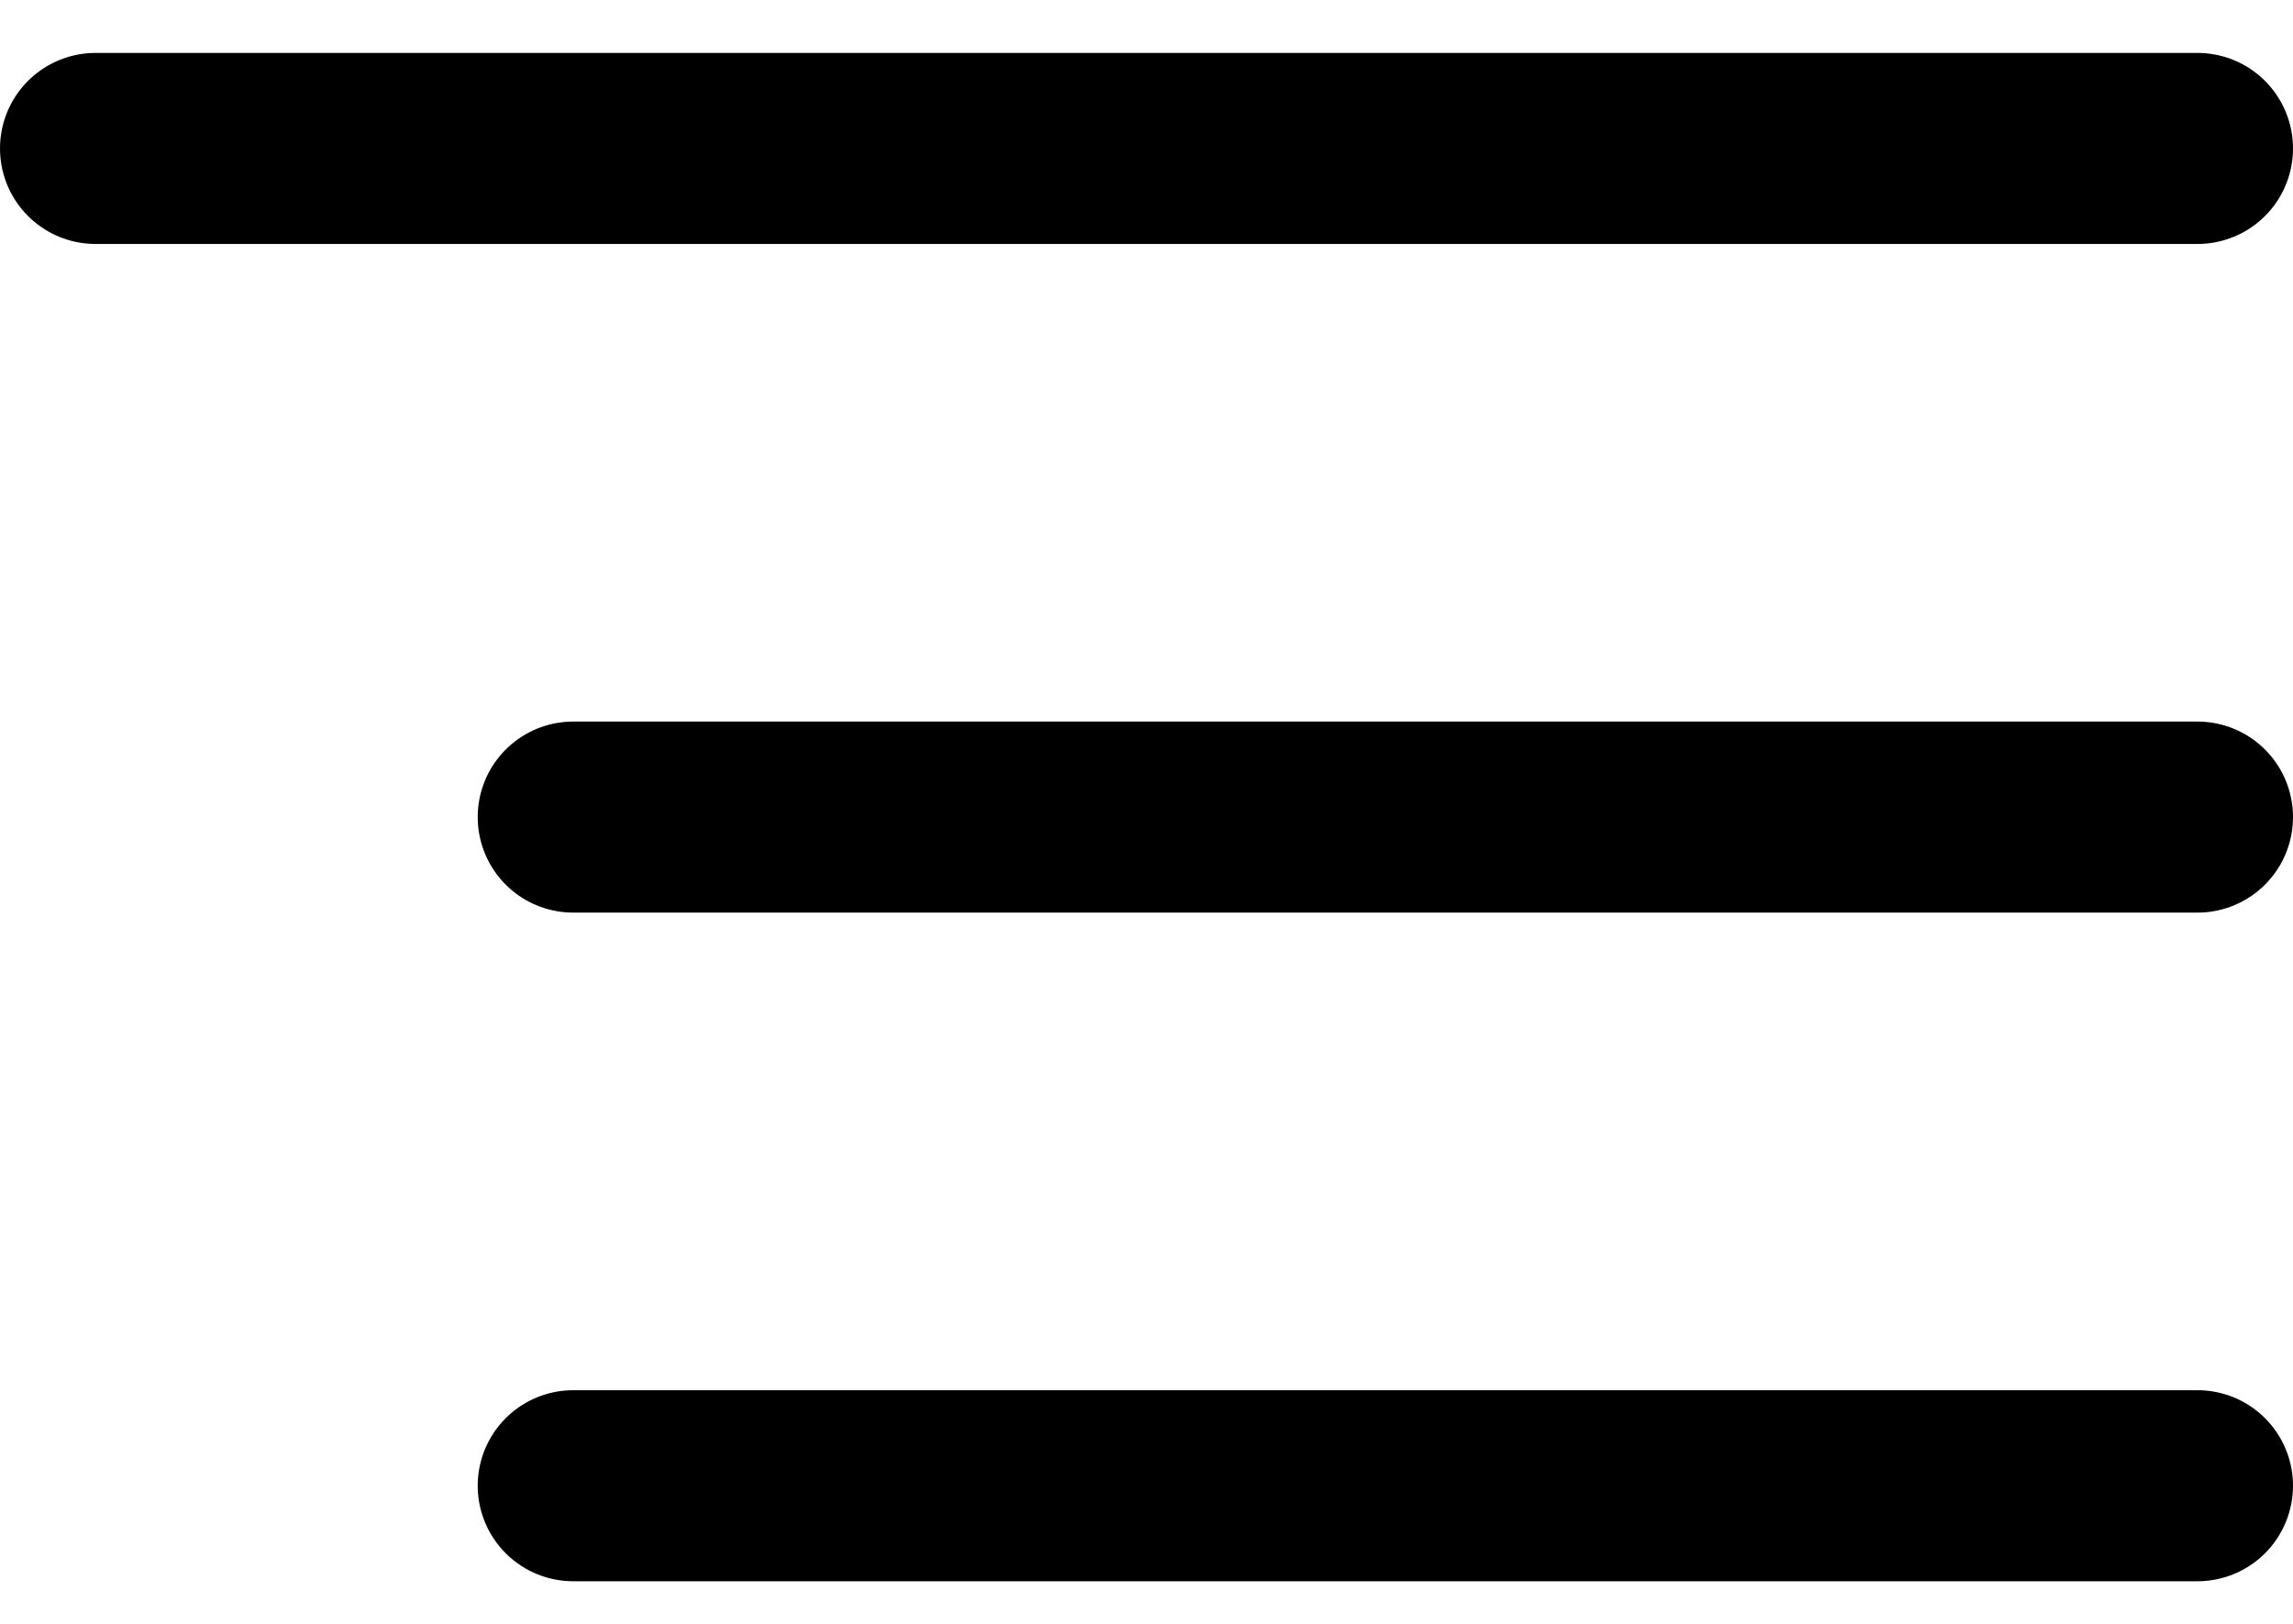 <svg width="24" height="17" viewBox="0 0 24 17" fill="black" xmlns="http://www.w3.org/2000/svg">
<line x1="1" y1="1.554" x2="23" y2="1.554" stroke="black" stroke-width="2" stroke-linecap="round" stroke-linejoin="round"/>
<line x1="6" y1="8.554" x2="23" y2="8.554" stroke="black" stroke-width="2" stroke-linecap="round" stroke-linejoin="round"/>
<line x1="6" y1="15.554" x2="23" y2="15.554" stroke="black" stroke-width="2" stroke-linecap="round" stroke-linejoin="round"/>
</svg>
